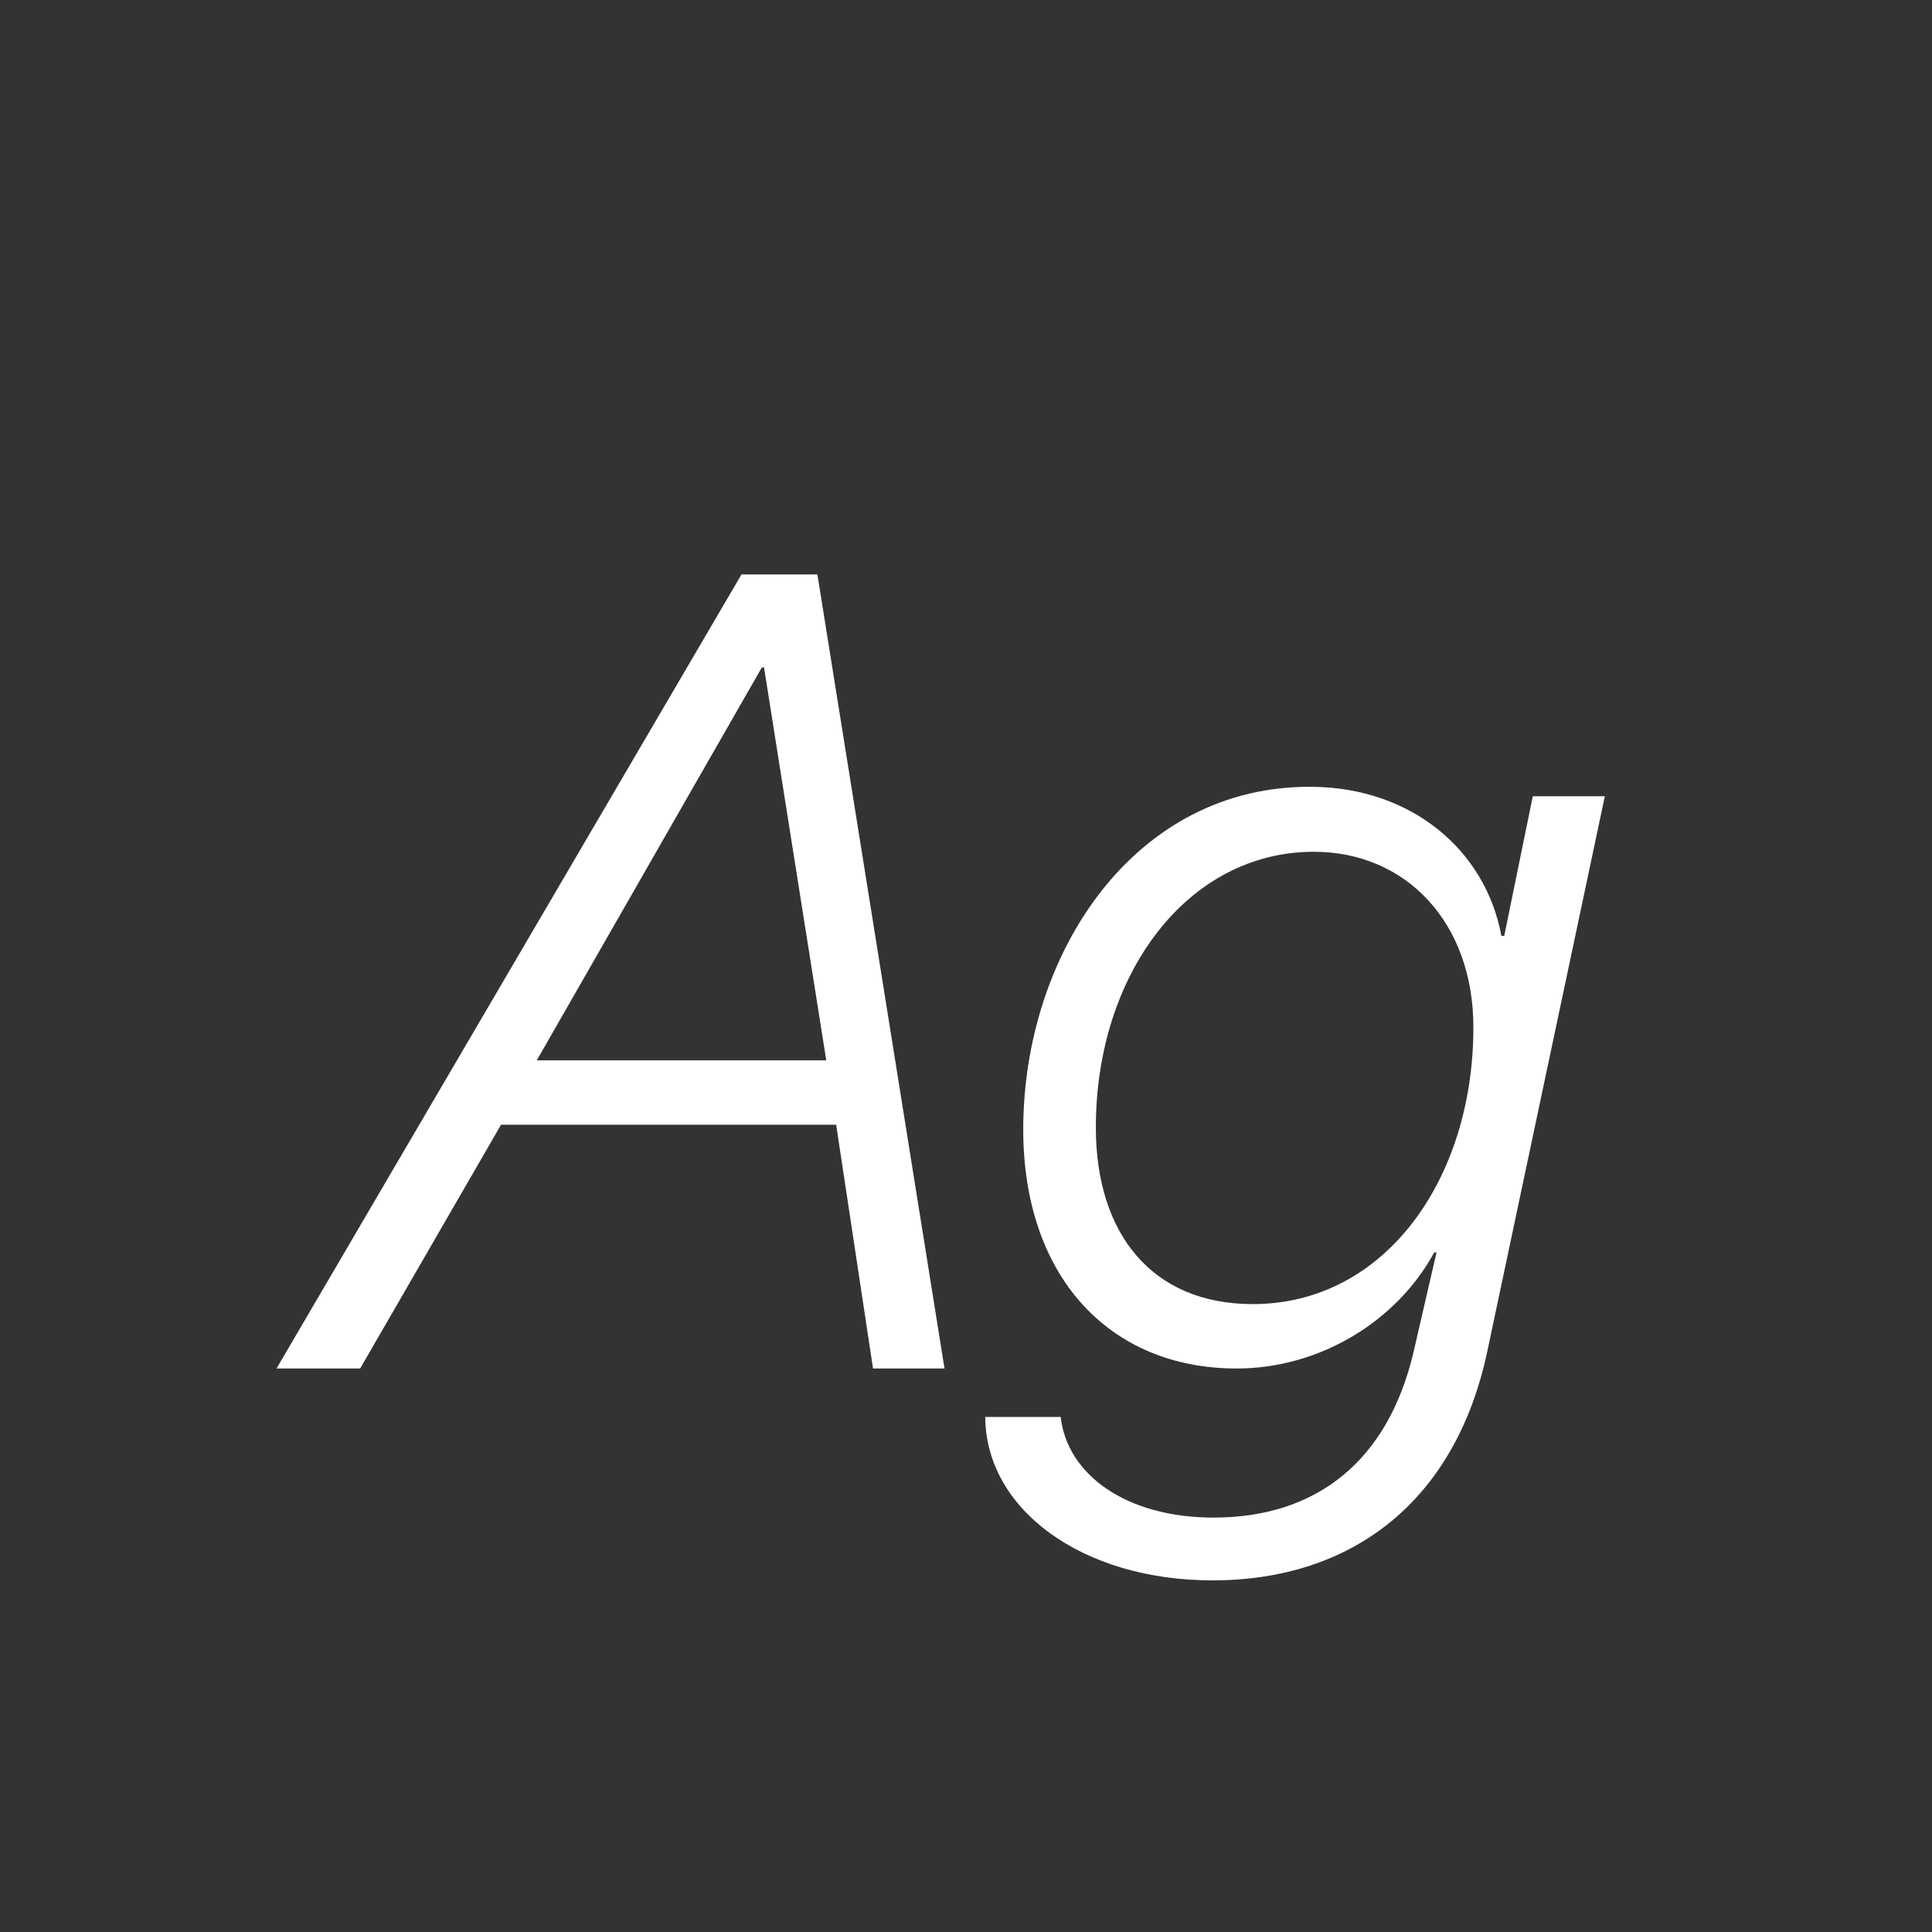 <svg width="24" height="24" viewBox="0 0 24 24" fill="none" xmlns="http://www.w3.org/2000/svg">
<rect x="0" y="0" width="24" height="24" fill="#333333" stroke="none"/>
<path d="M10.845 17H11.733L10.154 7.136H9.211L3.435 17H4.474L6.224 13.972H10.387L10.845 17ZM9.464 8.291H9.491L10.264 13.172H6.668L9.464 8.291ZM15.062 19.632C16.792 19.632 18.077 18.654 18.474 16.795L19.936 9.891H19.041L18.686 11.627H18.651C18.453 10.554 17.53 9.788 16.307 9.774C14.092 9.747 12.711 11.846 12.711 14.033C12.711 15.838 13.764 17 15.363 17C16.375 17 17.339 16.433 17.817 15.558H17.845L17.558 16.802C17.243 18.135 16.368 18.852 15.076 18.852C13.989 18.852 13.258 18.319 13.176 17.602H12.239C12.246 18.75 13.442 19.632 15.062 19.632ZM15.562 16.2C14.31 16.2 13.613 15.325 13.613 14.006C13.613 12.105 14.748 10.581 16.32 10.581C17.469 10.581 18.303 11.463 18.303 12.762C18.303 14.642 17.209 16.2 15.562 16.2Z" fill="white"/>
</svg>
